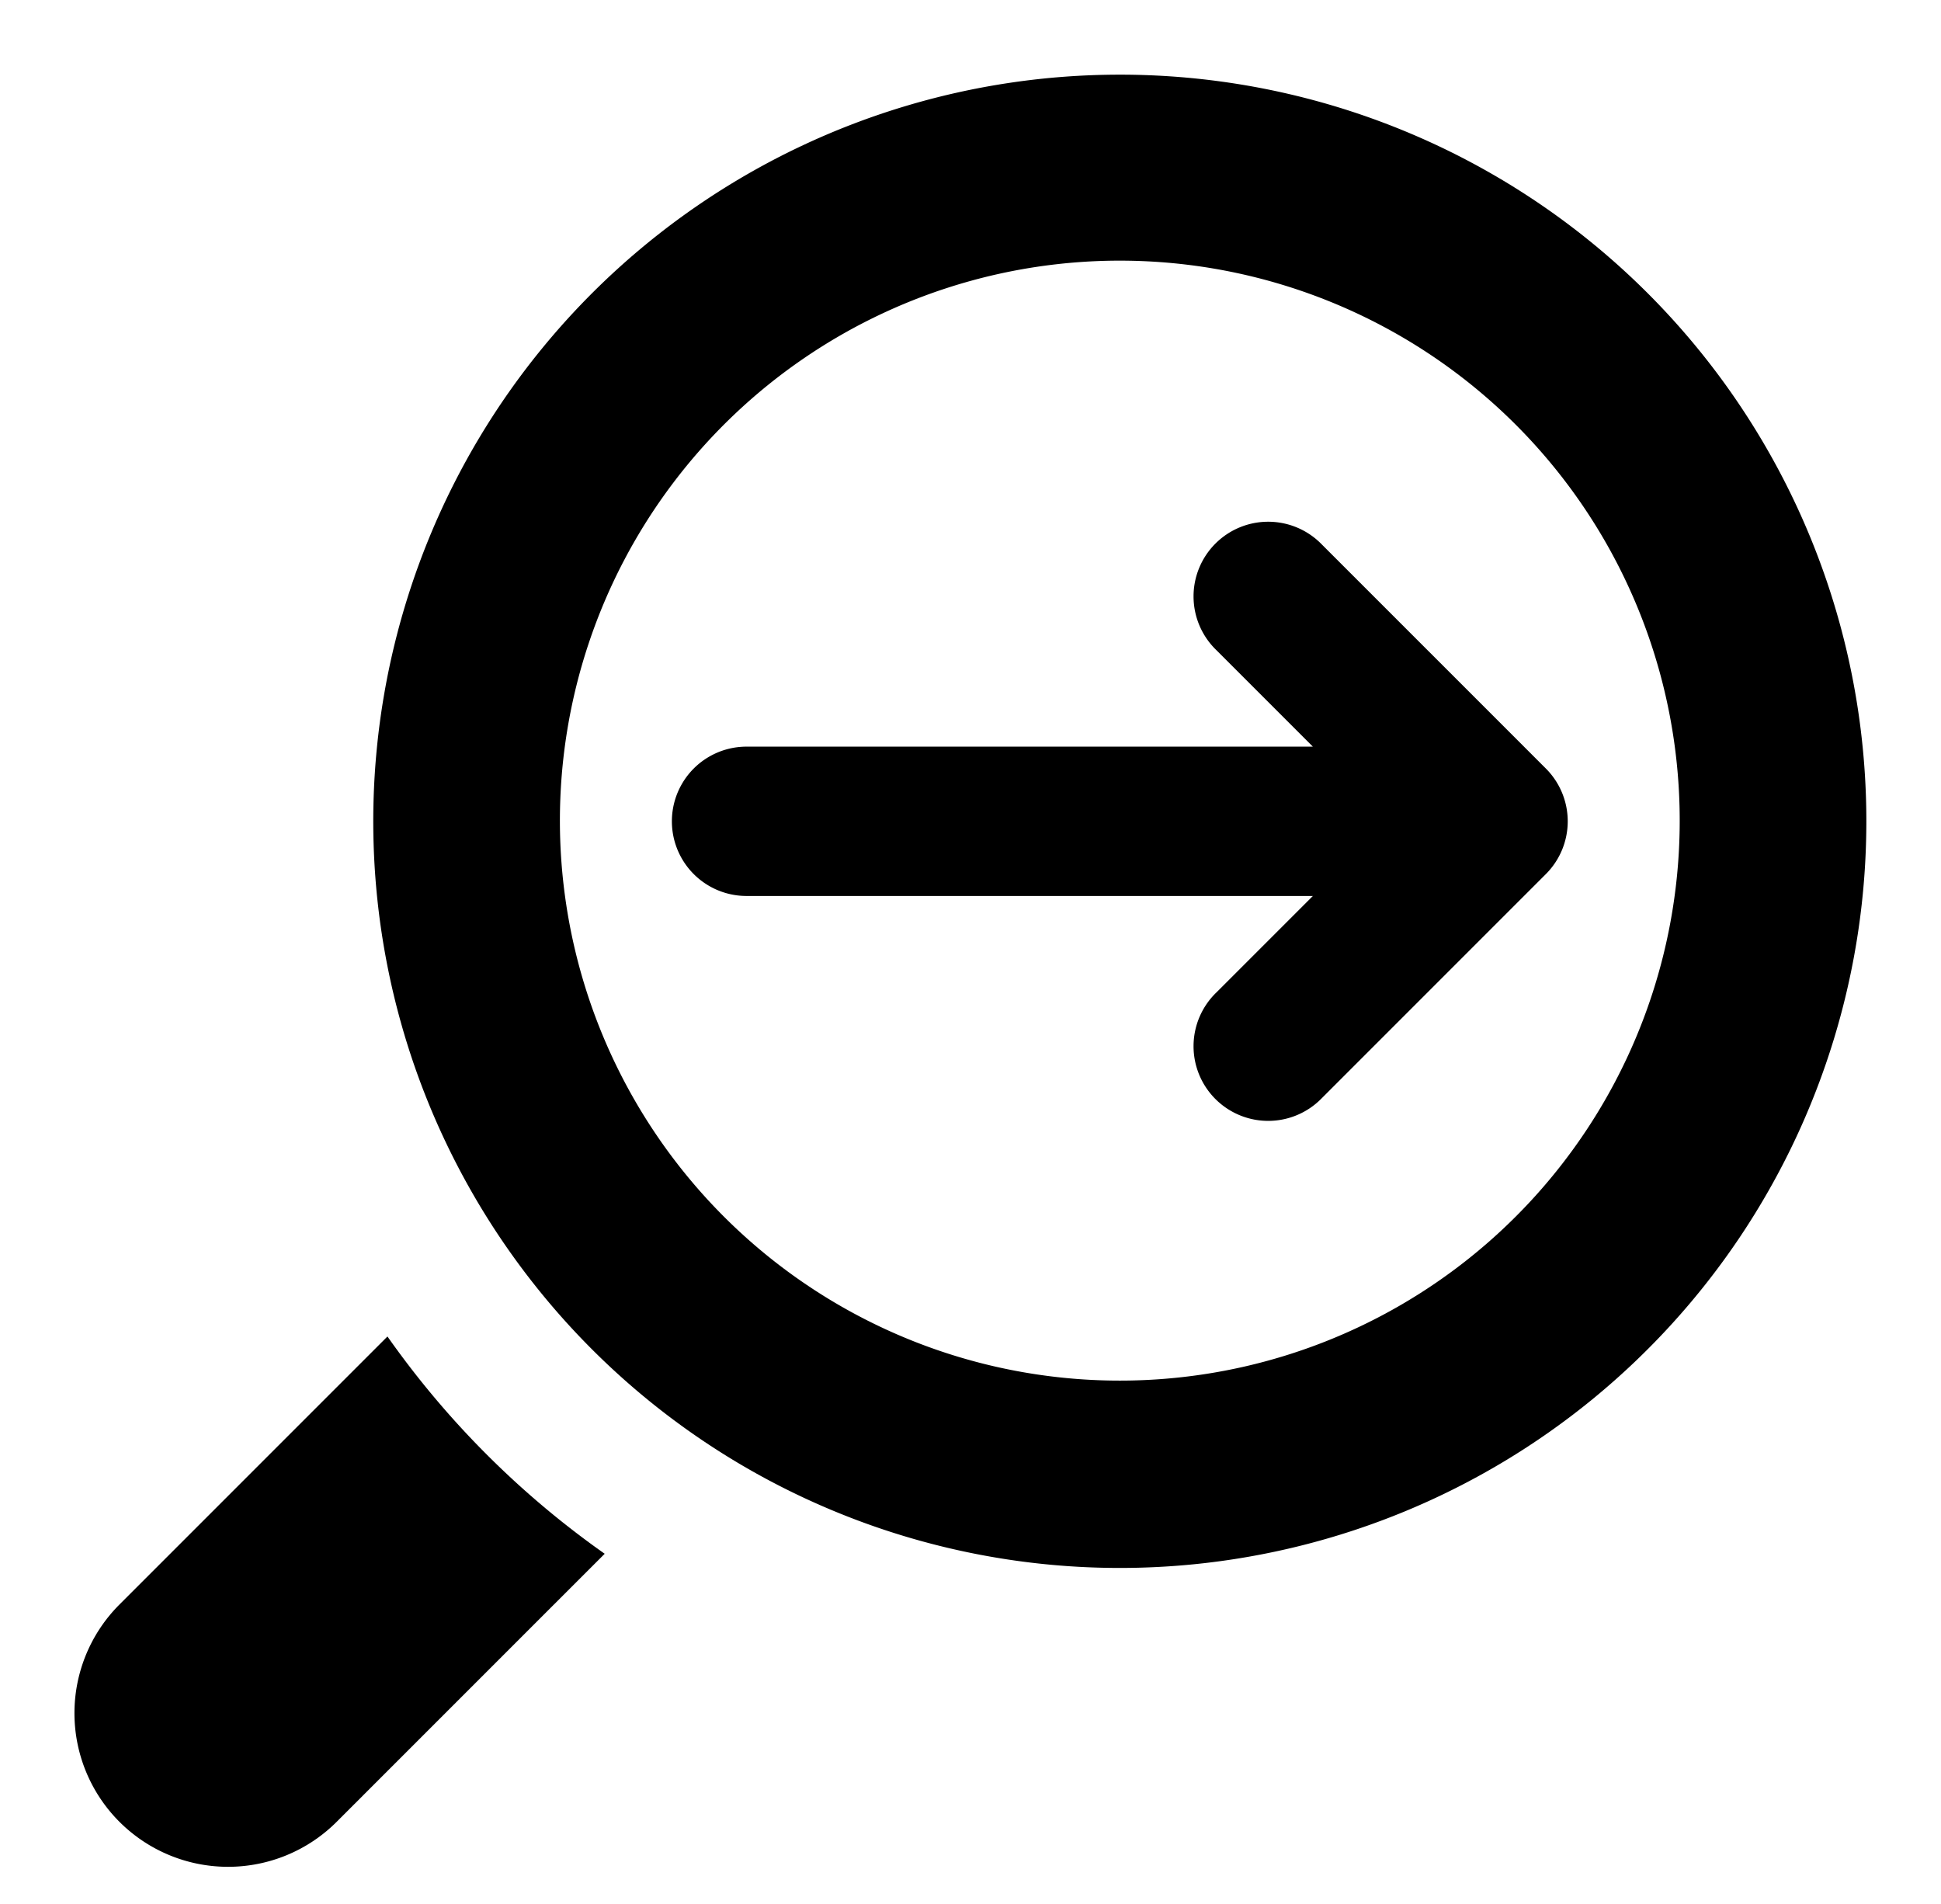 <svg xmlns="http://www.w3.org/2000/svg" viewBox="-2 -2 52 51"><defs><style>.cls-1{fill:#418fde;}</style></defs><title>Asset 752</title><g data-name="Layer 2" id="Layer_2"><g id="Icons"><path d="M8.38,33.8,1.2,40.98A4.115,4.115,0,0,0,7.02,46.8l7.18-7.18A24.01,24.01,0,0,1,8.38,33.8Z" fill="param(fill)" stroke="param(outline)" stroke-width="param(outline-width) 0" /><path d="M28,0A20,20,0,1,0,48,20,19.994,19.994,0,0,0,28,0ZM39,30.18A15,15,0,0,1,13,20,15,15,0,1,1,39,30.18Z" fill="param(fill)" stroke="param(outline)" stroke-width="param(outline-width) 0" /><path d="M39.414,18.586l-6-6A2,2,0,1,0,30.586,15.414L33.172,18H18a2,2,0,0,0,0,4H33.172L30.586,24.586a2,2,0,1,0,2.828,2.828l6-6A1.999,1.999,0,0,0,39.414,18.586Z" fill="param(fill)" stroke="param(outline)" stroke-width="param(outline-width) 0" /></g></g></svg>
